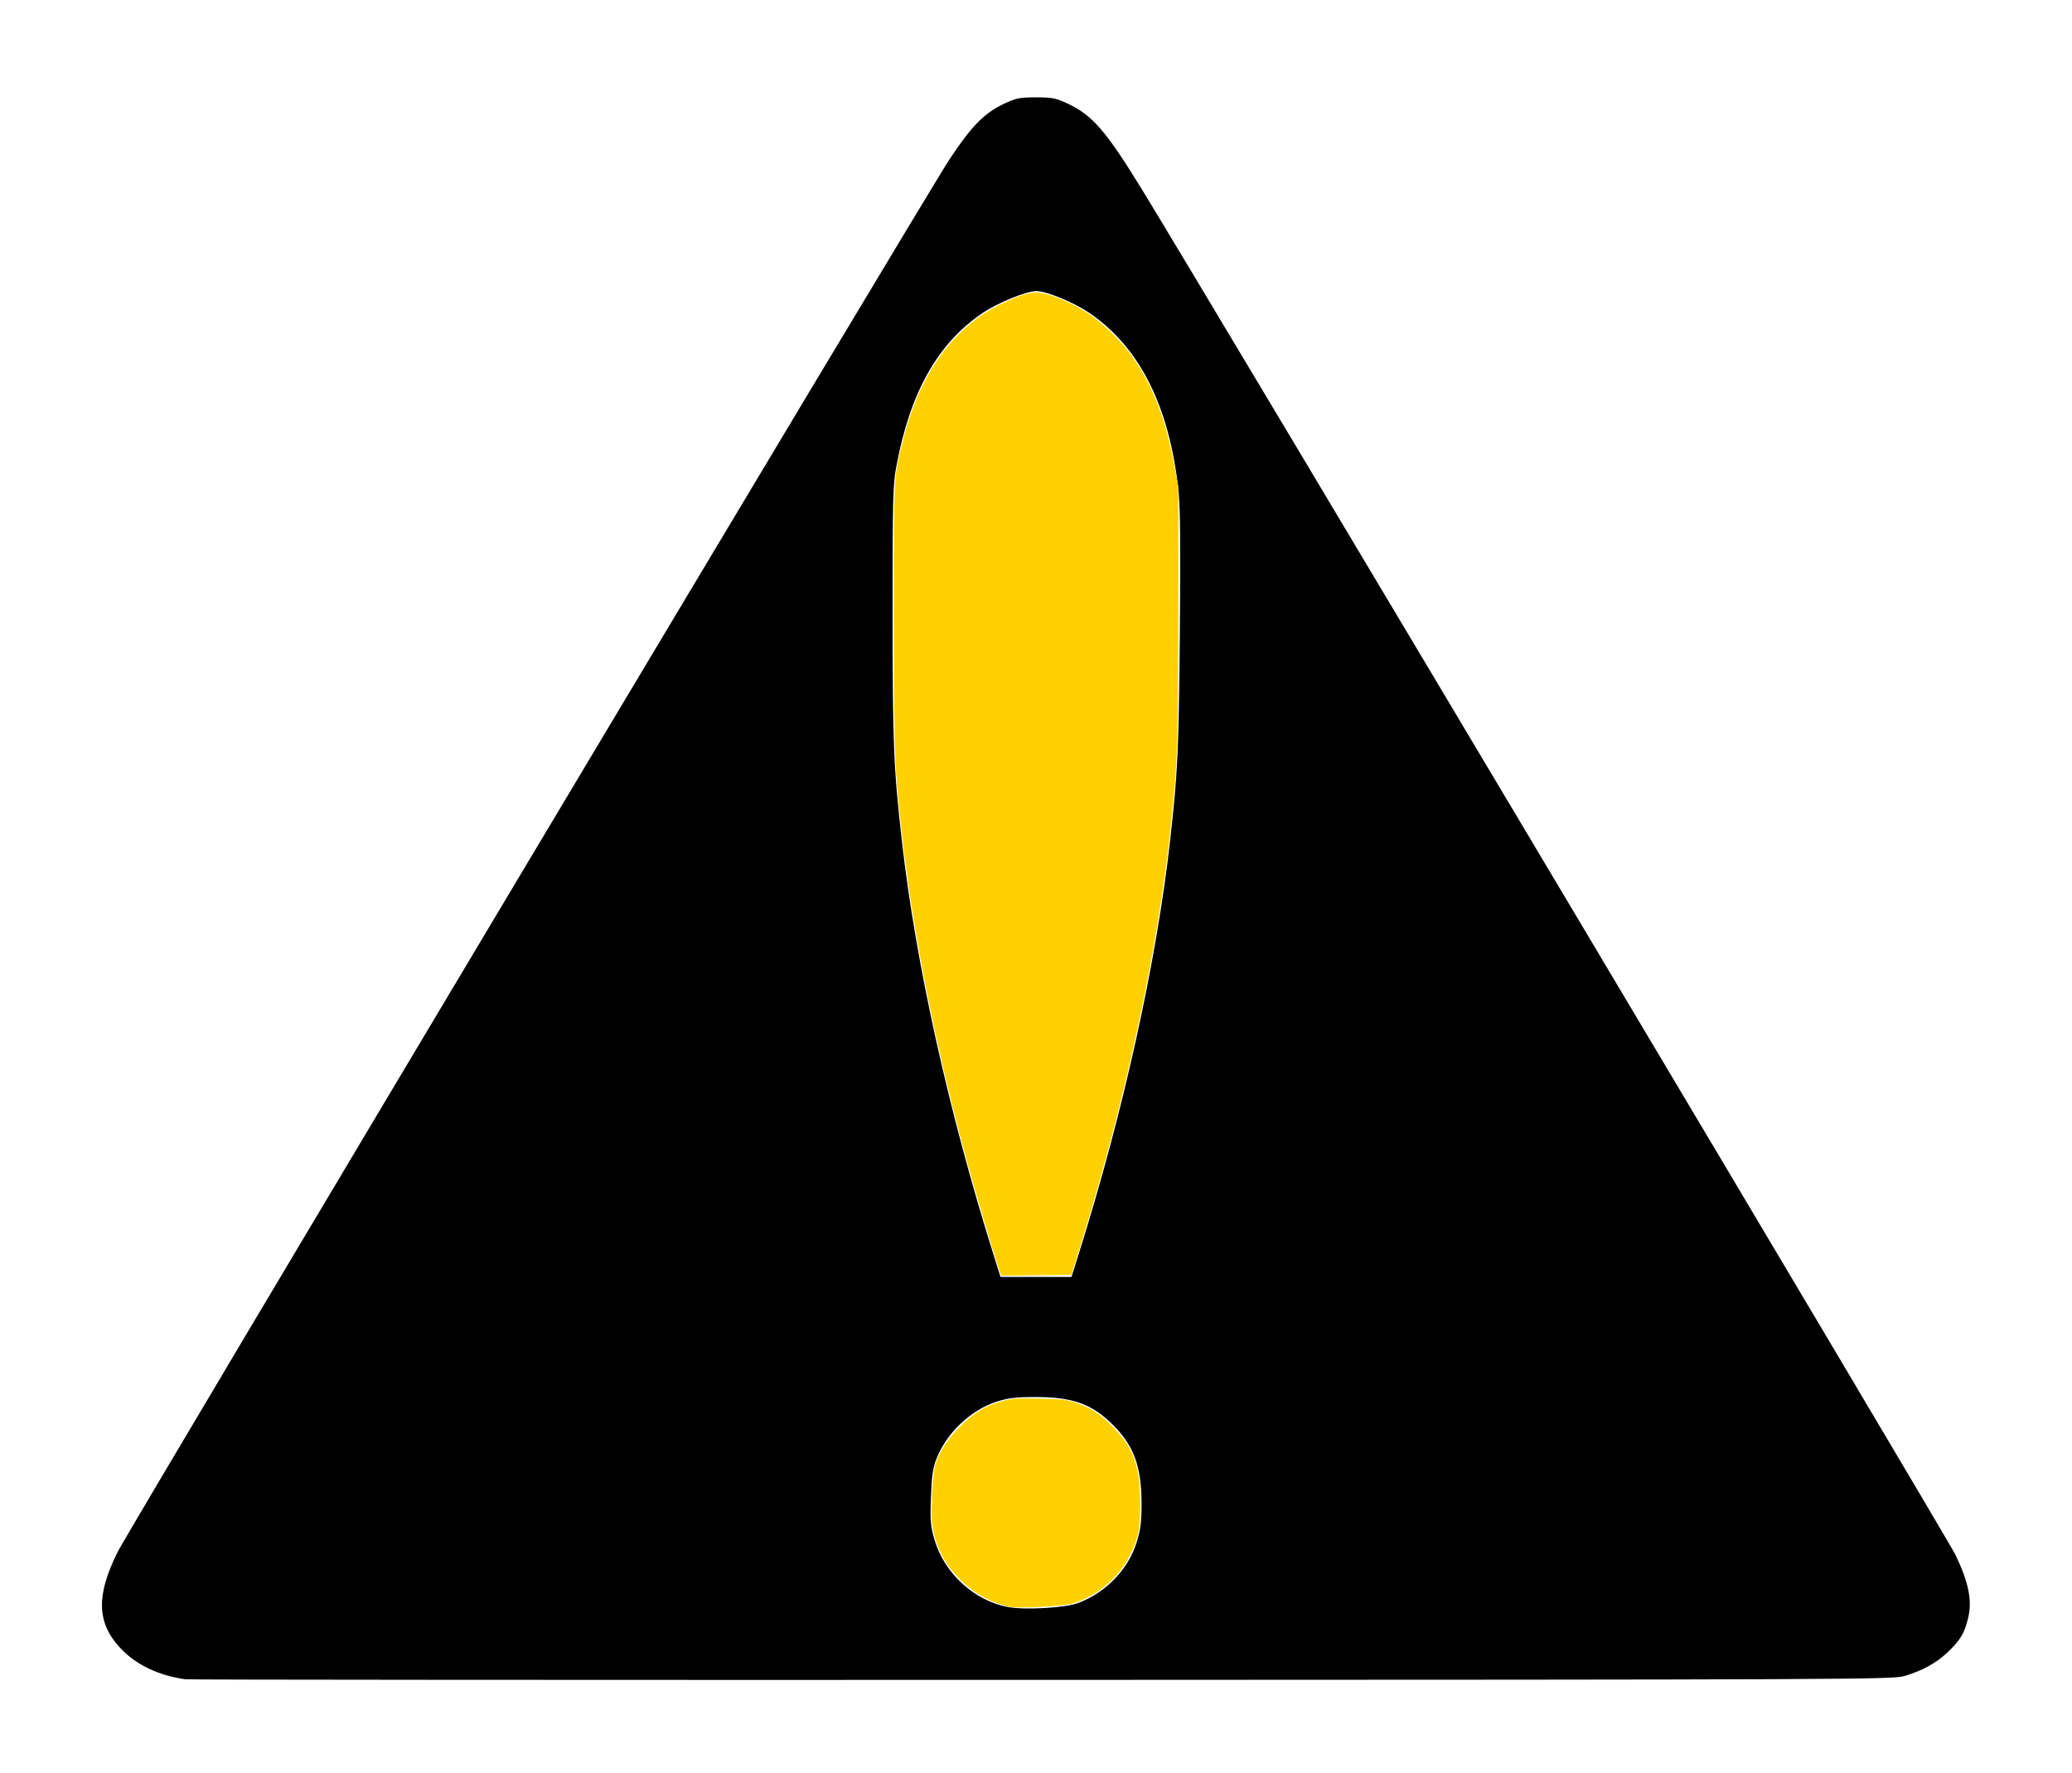 <?xml version="1.0" encoding="UTF-8" standalone="no"?>
<svg
   xmlns:dc="http://purl.org/dc/elements/1.1/"
   xmlns:cc="http://creativecommons.org/ns#"
   xmlns:rdf="http://www.w3.org/1999/02/22-rdf-syntax-ns#"
   xmlns:svg="http://www.w3.org/2000/svg"
   xmlns="http://www.w3.org/2000/svg"
   xmlns:sodipodi="http://sodipodi.sourceforge.net/DTD/sodipodi-0.dtd"
   xmlns:inkscape="http://www.inkscape.org/namespaces/inkscape"
   inkscape:version="1.0beta2 (2b71d25, 2019-12-03)"
   sodipodi:docname="ANSI-Z535_black_filled_white.svg"
   viewBox="0 0 323.52 276.8"
   height="276.8"
   width="323.52"
   id="svg815"
   version="1.1">
  <defs
     id="defs819" />
  <sodipodi:namedview
     inkscape:document-rotation="0"
     inkscape:current-layer="svg815"
     inkscape:window-maximized="1"
     inkscape:window-y="23"
     inkscape:window-x="0"
     inkscape:cy="139.46631"
     inkscape:cx="170.06826"
     inkscape:zoom="4.4364164"
     showgrid="false"
     id="namedview817"
     inkscape:window-height="1395"
     inkscape:window-width="2560"
     inkscape:pageshadow="2"
     inkscape:pageopacity="0"
     guidetolerance="10"
     gridtolerance="10"
     objecttolerance="10"
     borderopacity="1"
     bordercolor="#666666"
     pagecolor="#ffffff" />
  <path
     inkscape:connector-curvature="0"
     id="path4518"
     d="m 28.96,262.173 c -4.268,-0.596 -7.777,-2.288 -10.223,-4.93 -3.651,-3.944 -3.745,-8.218 -0.33,-15.018 1.944,-3.871 126.235,-211.914 129.896,-217.425 3.409,-5.132 5.378,-7.137 8.425,-8.581 1.923,-0.911 2.458,-1.019 5.031,-1.019 2.574,0 3.109,0.108 5.031,1.019 3.81,1.805 5.926,4.261 11.526,13.381 9.958,16.216 125.754,210.542 126.996,213.12 2.051,4.259 2.637,7.124 2.008,9.821 -0.565,2.422 -1.258,3.578 -3.276,5.466 -1.764,1.65 -3.839,2.791 -6.622,3.642 -1.825,0.558 -7.317,0.583 -134.703,0.62 -73.04,0.021 -133.232,-0.022 -133.76,-0.096 z M 168.353,250.266 c 4.311,-1.628 7.772,-5.204 9.097,-9.4 0.644,-2.04 0.79,-3.161 0.79,-6.096 0,-5.717 -1.15,-8.947 -4.336,-12.185 -3.305,-3.358 -6.322,-4.471 -12.144,-4.478 -3.067,-0.004 -4.291,0.137 -6.08,0.697 -4.051,1.269 -7.898,4.908 -9.469,8.958 -0.566,1.459 -0.743,2.702 -0.858,6.043 -0.128,3.719 -0.06,4.493 0.591,6.687 1.537,5.176 6.237,9.445 11.454,10.403 2.673,0.491 8.941,0.13 10.955,-0.63 z m 0.085,-54.519 c 6.954,-22.08 12.149,-45.594 14.28,-64.639 1.175,-10.497 1.334,-13.917 1.508,-32.287 0.124,-13.082 0.065,-19.514 -0.203,-22.08 -1.375,-13.175 -6.026,-22.497 -13.906,-27.87 -2.437,-1.662 -6.684,-3.419 -8.282,-3.426 -1.587,-0.007 -6.051,1.814 -8.465,3.453 -6.98,4.74 -11.275,12.391 -13.415,23.901 -0.54,2.902 -0.595,5.045 -0.59,23.04 0.006,20.315 0.158,24.053 1.449,35.438 2.167,19.12 7.306,42.336 14.273,64.482 l 1.133,3.6 h 5.541 5.541 z"
     style="fill:#000000;stroke-width:0.32" />
  <path
     inkscape:connector-curvature="0"
     id="path64"
     d="m 156.117,198.538 c -0.48,-1.254 -3.575,-11.566 -4.788,-15.952 -5.323,-19.244 -8.98,-37.794 -10.732,-54.436 -0.939,-8.918 -1.011,-11.186 -1.018,-32.233 -0.008,-22.51 -0.077,-21.226 1.474,-27.364 2.131,-8.432 5.967,-14.716 11.5,-18.839 2.768,-2.063 7.305,-4.062 9.218,-4.062 1.746,0 5.447,1.493 8.139,3.282 0.855,0.569 2.364,1.794 3.352,2.724 5.168,4.862 8.329,11.441 10.11,21.043 l 0.606,3.268 -0.012,19.61 c -0.013,20.738 -0.109,23.563 -1.135,33.248 -2.117,19.98 -7.178,43.338 -14.458,66.721 l -1.088,3.494 -5.464,0.06 -5.464,0.06 -0.239,-0.624 z"
     style="fill:#FFD100;stroke-width:0.225" />
  <path
     inkscape:connector-curvature="0"
     id="path66"
     d="m 157.716,250.858 c -2.814,-0.553 -5.545,-2.024 -7.685,-4.141 -2.599,-2.571 -3.995,-5.294 -4.475,-8.729 -0.246,-1.757 0.05,-7.788 0.451,-9.193 0.574,-2.013 1.859,-4.035 3.808,-5.994 2.221,-2.232 4.025,-3.331 6.642,-4.047 1.603,-0.439 2.198,-0.479 5.861,-0.393 3.71,0.087 4.236,0.151 5.855,0.709 2.307,0.796 3.757,1.778 5.833,3.95 3.079,3.223 4.036,6.042 4.026,11.86 -0.007,3.927 -0.263,5.173 -1.638,7.982 -1.726,3.525 -5.397,6.561 -9.098,7.523 -1.558,0.405 -8.245,0.734 -9.58,0.472 z"
     style="fill:#FFD100;stroke-width:0.225" />
</svg>
